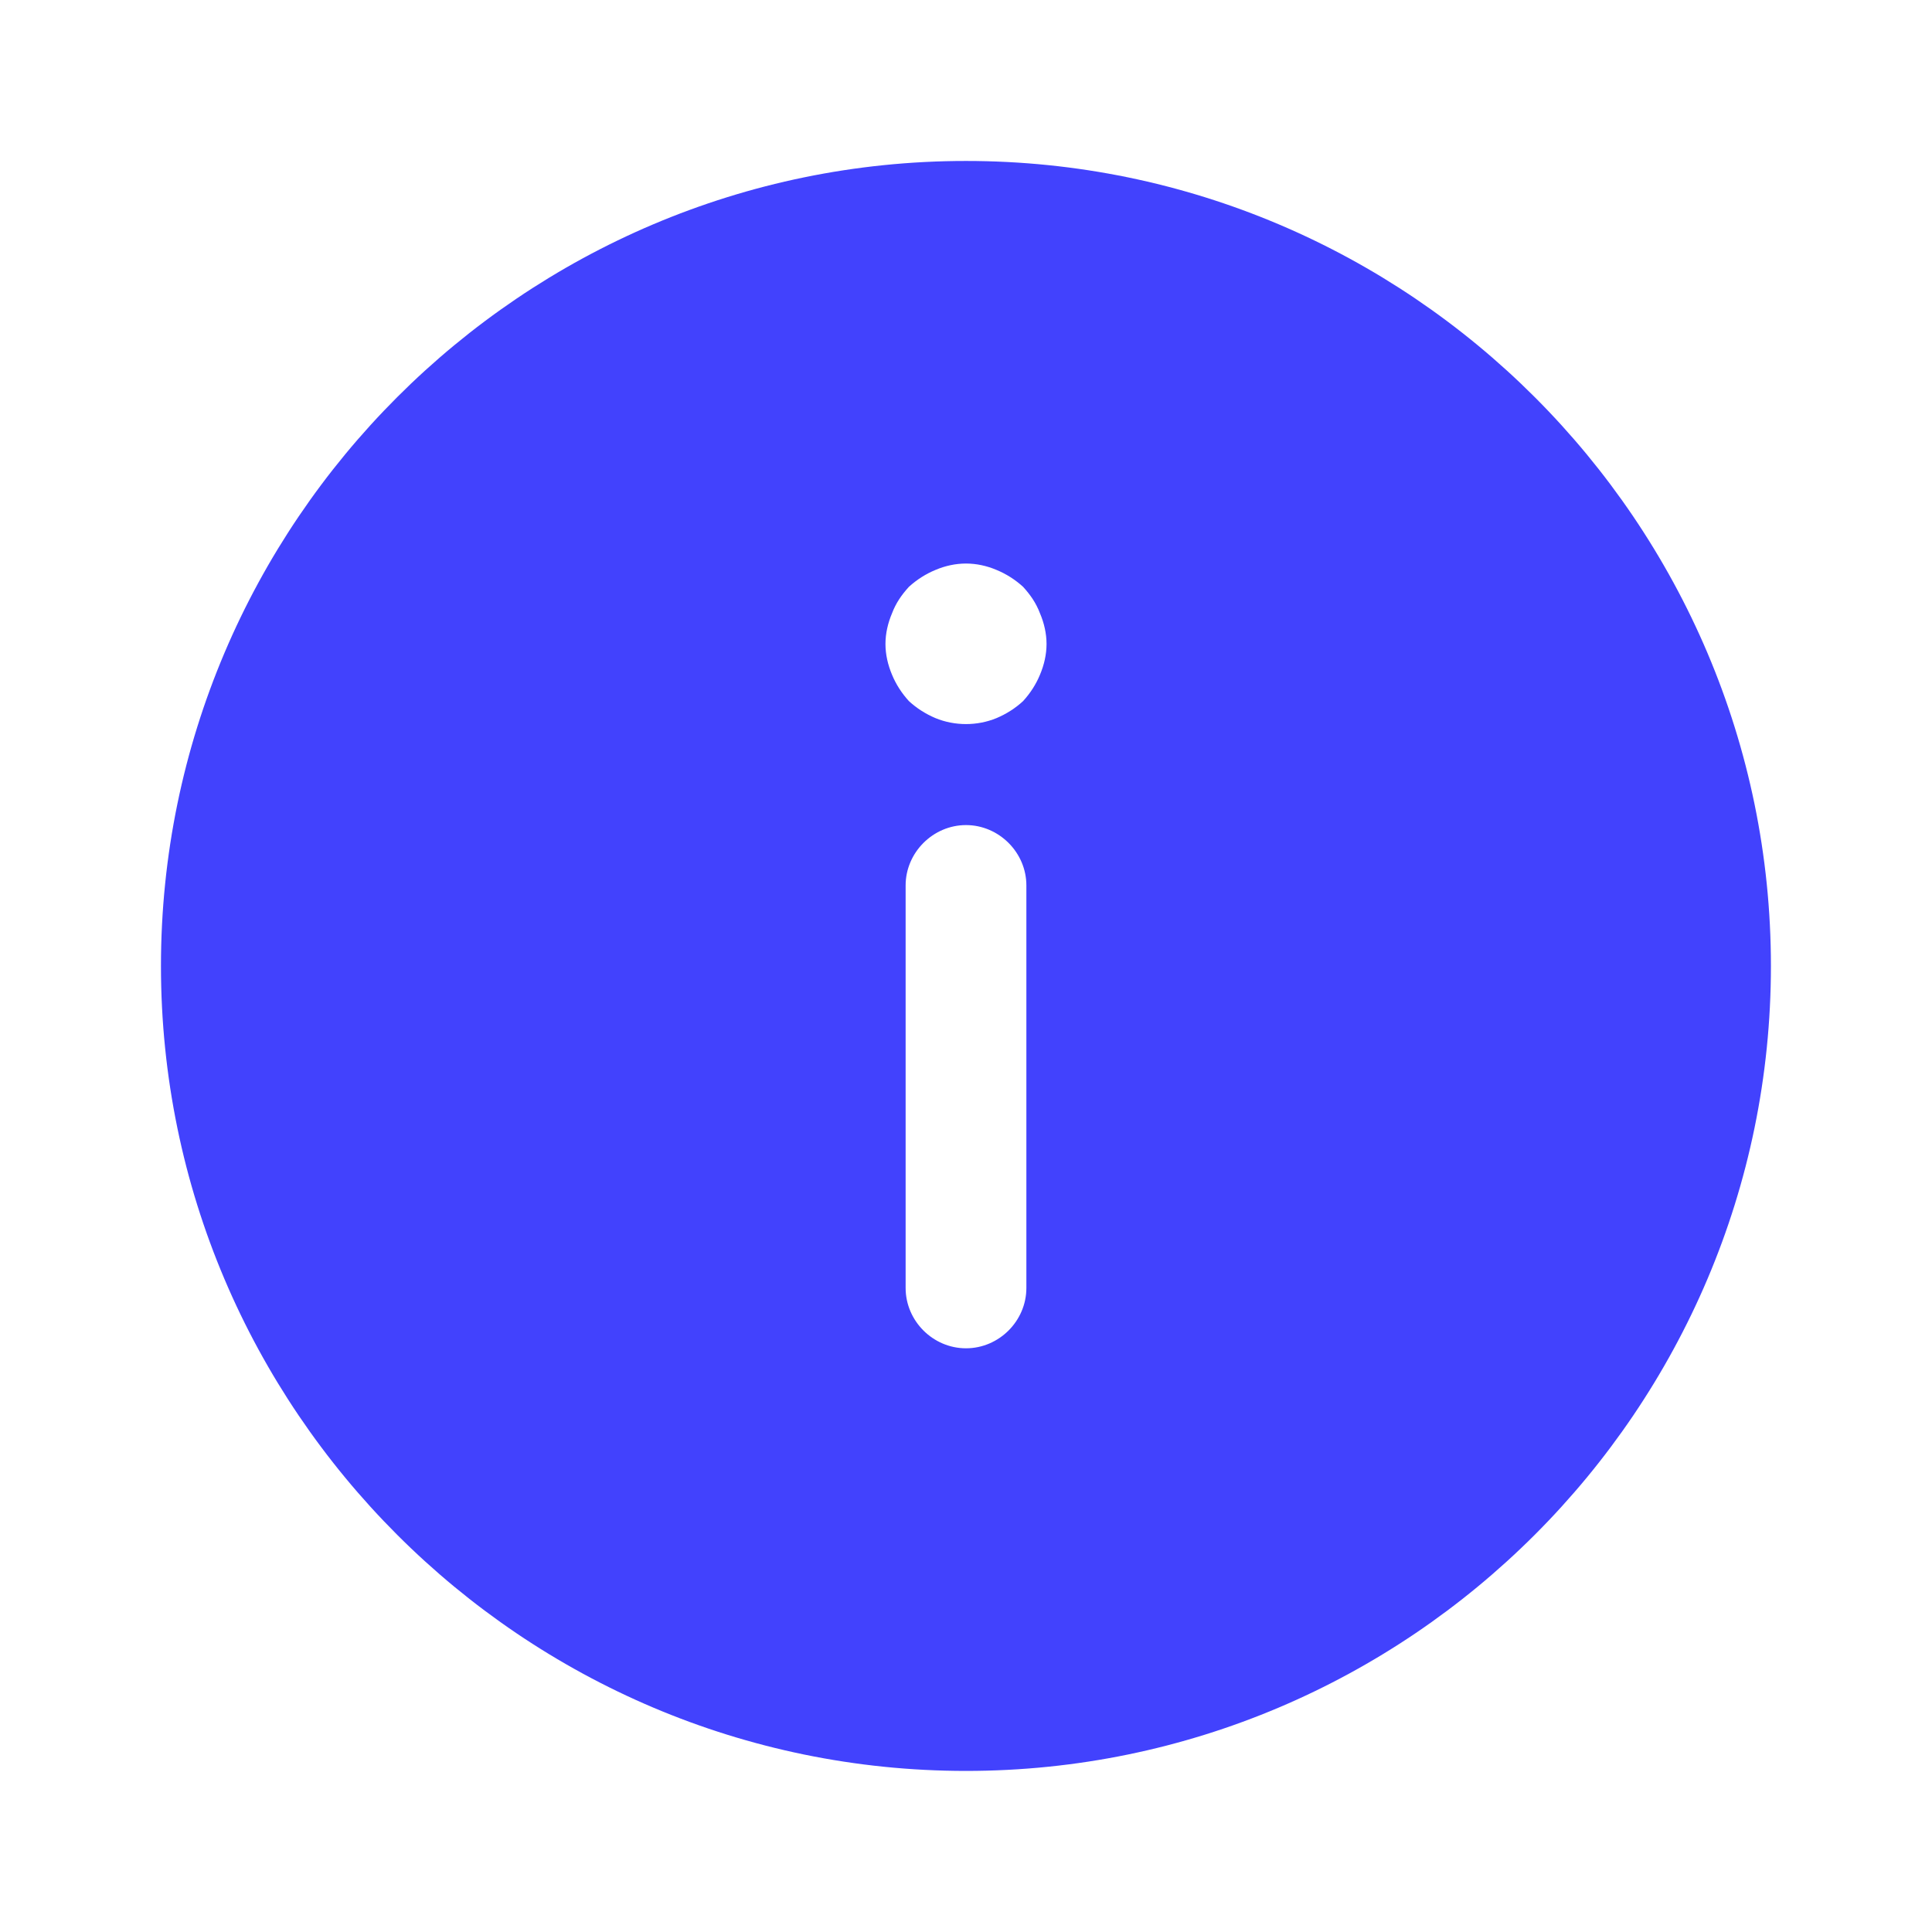 <svg width="16" height="16" viewBox="0 0 16 16" fill="none" xmlns="http://www.w3.org/2000/svg">
<path d="M8 14.666C11.673 14.666 14.666 11.673 14.666 8C14.666 4.327 11.673 1.333 8 1.333C4.327 1.333 1.333 4.327 1.333 8C1.333 11.673 4.327 14.666 8 14.666ZM8.5 10.666C8.5 10.94 8.273 11.166 8 11.166C7.727 11.166 7.5 10.94 7.5 10.666L7.5 7.333C7.5 7.06 7.727 6.833 8 6.833C8.273 6.833 8.5 7.06 8.5 7.333L8.5 10.666ZM7.387 5.08C7.42 4.993 7.467 4.926 7.527 4.86C7.593 4.8 7.667 4.753 7.747 4.72C7.827 4.686 7.913 4.667 8 4.667C8.087 4.667 8.173 4.686 8.253 4.72C8.333 4.753 8.407 4.8 8.473 4.86C8.533 4.926 8.58 4.993 8.613 5.08C8.647 5.16 8.667 5.247 8.667 5.333C8.667 5.42 8.647 5.506 8.613 5.587C8.58 5.667 8.533 5.74 8.473 5.806C8.407 5.867 8.333 5.913 8.253 5.947C8.093 6.013 7.907 6.013 7.747 5.947C7.667 5.913 7.593 5.867 7.527 5.806C7.467 5.74 7.42 5.667 7.387 5.587C7.353 5.506 7.333 5.42 7.333 5.333C7.333 5.247 7.353 5.16 7.387 5.08Z" fill="#4242FD"/>
</svg>
